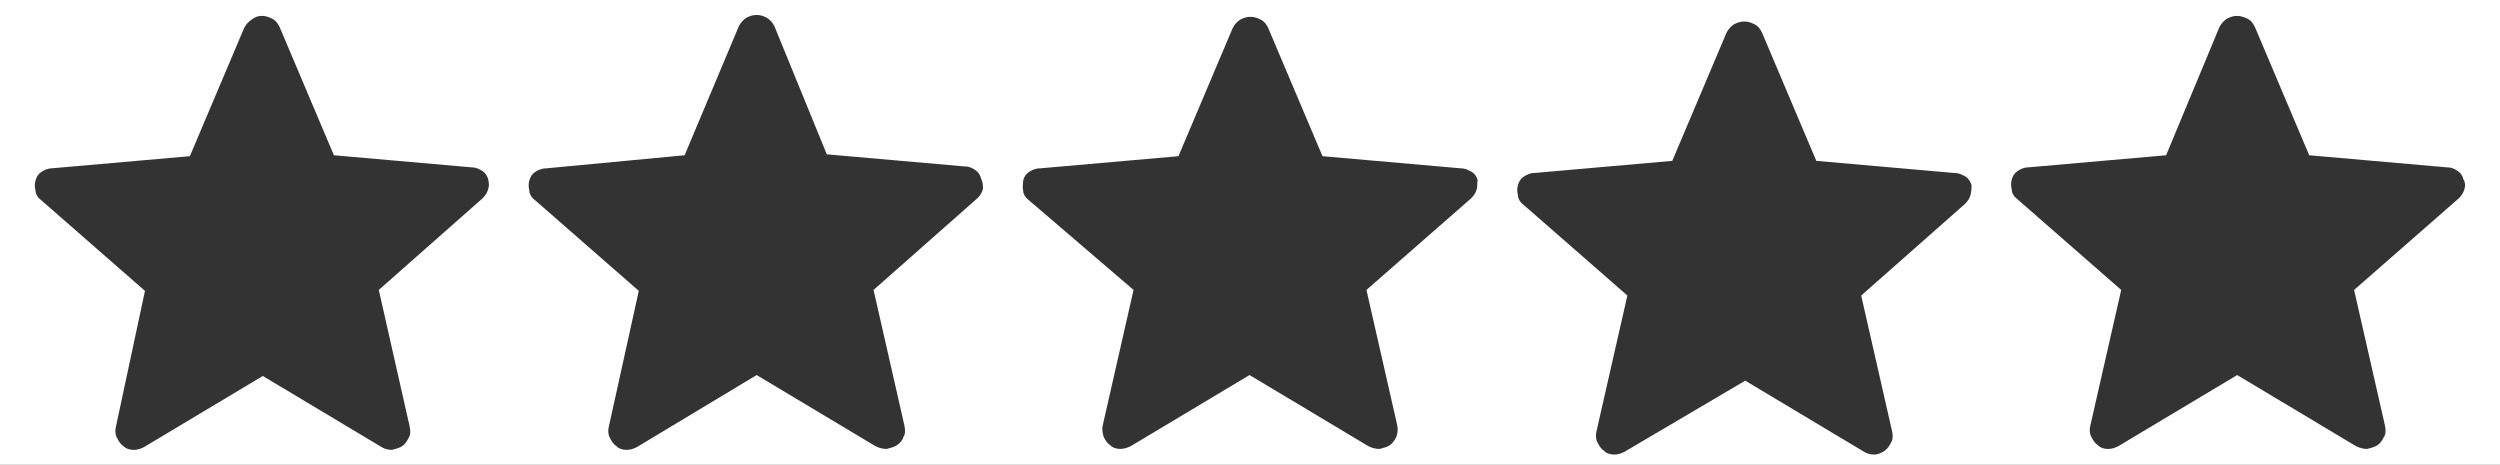<?xml version="1.0" encoding="utf-8"?>
<!-- Generator: Adobe Illustrator 27.2.0, SVG Export Plug-In . SVG Version: 6.00 Build 0)  -->
<svg version="1.1" id="a" xmlns="http://www.w3.org/2000/svg" xmlns:xlink="http://www.w3.org/1999/xlink" x="0px" y="0px"
	 viewBox="0 0 267.3 49.7" style="enable-background:new 0 0 267.3 49.7;" xml:space="preserve">
<rect x="0" y="0" width="267.3" height="49.7" fill="#333333" stroke="none"/>
<style type="text/css">
	.st0{fill:#FFFFFF;}
</style>
<path class="st0" d="M-1.8-0.3V50h270.8V-0.3H-1.8z M52.2,20.2c-0.1,0.4-0.3,0.7-0.6,1L40.5,31l3.3,14.6c0.1,0.5,0.1,0.9-0.1,1.2
	c-0.2,0.4-0.4,0.7-0.7,0.9c-0.3,0.2-0.7,0.3-1.1,0.4c-0.4,0-0.8-0.1-1.1-0.3l-12.7-7.6l-12.7,7.6c-0.4,0.2-0.7,0.3-1.1,0.3
	c-0.4,0-0.8-0.1-1.1-0.4c-0.3-0.2-0.5-0.5-0.7-0.9c-0.2-0.4-0.2-0.8-0.1-1.2l3.1-14.5L4.4,21.4c-0.4-0.3-0.6-0.7-0.6-1
	c-0.1-0.4-0.1-0.8,0-1.1c0.1-0.4,0.3-0.7,0.6-0.9c0.3-0.2,0.7-0.4,1.1-0.4l14.8-1.3l5.8-13.7c0.2-0.4,0.5-0.7,0.8-0.9
	c0.4-0.3,0.7-0.4,1.1-0.4c0.4,0,0.7,0.1,1.1,0.3s0.6,0.5,0.8,0.9l5.8,13.7l14.8,1.3c0.4,0,0.8,0.2,1.1,0.4c0.3,0.2,0.5,0.5,0.6,0.9
	S52.3,19.9,52.2,20.2z M105.1,20.2c-0.1,0.4-0.3,0.7-0.6,1L93.4,31l3.3,14.5c0.1,0.5,0.1,0.9-0.1,1.2c-0.1,0.4-0.4,0.7-0.7,0.9
	c-0.3,0.2-0.7,0.3-1.1,0.4c-0.4,0-0.8-0.1-1.2-0.3l-12.7-7.6l-12.8,7.7c-0.4,0.2-0.7,0.3-1.1,0.3c-0.4,0-0.8-0.1-1.1-0.4
	c-0.3-0.2-0.5-0.5-0.7-0.9C65,46.4,65,46,65.1,45.6l3.2-14.5l-11.1-9.7c-0.4-0.3-0.6-0.7-0.6-1c-0.1-0.4-0.1-0.8,0-1.1
	c0.1-0.4,0.3-0.7,0.6-0.9c0.3-0.2,0.7-0.4,1.2-0.4l14.8-1.4L79,2.8c0.2-0.4,0.5-0.7,0.8-0.9c0.4-0.2,0.7-0.3,1.1-0.3
	c0.4,0,0.7,0.1,1.1,0.3c0.3,0.2,0.6,0.5,0.8,0.9l5.6,13.7l14.8,1.3c0.5,0,0.8,0.2,1.1,0.4c0.3,0.2,0.5,0.5,0.6,0.9
	C105.1,19.5,105.1,19.9,105.1,20.2z M157.9,20.2c-0.1,0.4-0.3,0.7-0.6,1l-11.2,9.8l3.3,14.5c0.1,0.5,0,0.9-0.1,1.2
	c-0.2,0.4-0.4,0.7-0.7,0.9c-0.3,0.2-0.7,0.3-1.1,0.4c-0.4,0-0.8-0.1-1.2-0.3l-12.7-7.6l-12.7,7.6c-0.4,0.2-0.8,0.3-1.1,0.3
	c-0.4,0-0.8-0.1-1.1-0.4c-0.3-0.2-0.5-0.5-0.7-0.9c-0.1-0.4-0.2-0.8-0.1-1.2l3.3-14.5L110,21.4c-0.4-0.3-0.6-0.7-0.6-1
	c-0.1-0.4,0-0.8,0-1.1c0.1-0.4,0.3-0.7,0.6-0.9c0.3-0.2,0.7-0.4,1.2-0.4l14.8-1.3l5.8-13.7c0.2-0.4,0.5-0.7,0.8-0.9
	c0.4-0.2,0.7-0.3,1.1-0.3c0.4,0,0.7,0.1,1.1,0.3s0.6,0.5,0.8,0.9l5.8,13.7l14.8,1.3c0.5,0,0.8,0.2,1.2,0.4c0.3,0.2,0.5,0.5,0.6,0.9
	C157.9,19.5,158,19.9,157.9,20.2z M210.7,20.8c-0.1,0.4-0.3,0.7-0.6,1L199,31.6l3.3,14.5c0.1,0.4,0.1,0.9-0.1,1.2
	c-0.2,0.4-0.4,0.7-0.7,0.9c-0.3,0.2-0.7,0.4-1.1,0.4c-0.4,0-0.8-0.1-1.1-0.3l-12.7-7.6l-12.9,7.6c-0.4,0.2-0.7,0.3-1.1,0.3
	c-0.4,0-0.8-0.1-1.1-0.4c-0.3-0.2-0.5-0.5-0.7-0.9c-0.2-0.4-0.2-0.8-0.1-1.2l3.3-14.5l-11.1-9.7c-0.4-0.3-0.6-0.7-0.6-1
	c-0.1-0.4-0.1-0.8,0-1.1c0.1-0.4,0.3-0.7,0.6-0.9c0.3-0.2,0.7-0.4,1.1-0.4l14.8-1.3l5.8-13.7c0.2-0.4,0.5-0.7,0.8-0.9
	c0.4-0.2,0.7-0.3,1.1-0.3c0.4,0,0.7,0.1,1.1,0.3c0.4,0.2,0.6,0.5,0.8,0.9l5.8,13.7l14.8,1.3c0.5,0,0.8,0.2,1.2,0.4
	c0.3,0.2,0.5,0.6,0.6,0.9C210.8,20,210.8,20.4,210.7,20.8z M263.5,20.2c-0.1,0.4-0.3,0.7-0.6,1L251.7,31l3.3,14.5
	c0.1,0.5,0.1,0.9-0.1,1.2c-0.2,0.4-0.4,0.7-0.7,0.9s-0.7,0.3-1.1,0.4c-0.4,0-0.8-0.1-1.2-0.3l-12.7-7.6l-12.7,7.6
	c-0.4,0.2-0.7,0.3-1.1,0.3c-0.4,0-0.8-0.1-1.1-0.4c-0.3-0.2-0.5-0.5-0.7-0.9c-0.2-0.4-0.2-0.8-0.1-1.2l3.3-14.5l-11.1-9.7
	c-0.4-0.3-0.6-0.7-0.6-1c-0.1-0.4-0.1-0.8,0-1.1c0.1-0.4,0.3-0.7,0.6-0.9c0.3-0.2,0.7-0.4,1.1-0.4l14.8-1.3l5.7-13.7
	c0.2-0.4,0.5-0.7,0.8-0.9c0.4-0.2,0.7-0.3,1.1-0.3c0.3,0,0.7,0.1,1.1,0.3s0.6,0.5,0.8,0.9l5.8,13.7l14.8,1.3c0.5,0,0.8,0.2,1.1,0.4
	c0.3,0.2,0.5,0.5,0.6,0.9C263.6,19.5,263.6,19.9,263.5,20.2z"/>
</svg>
